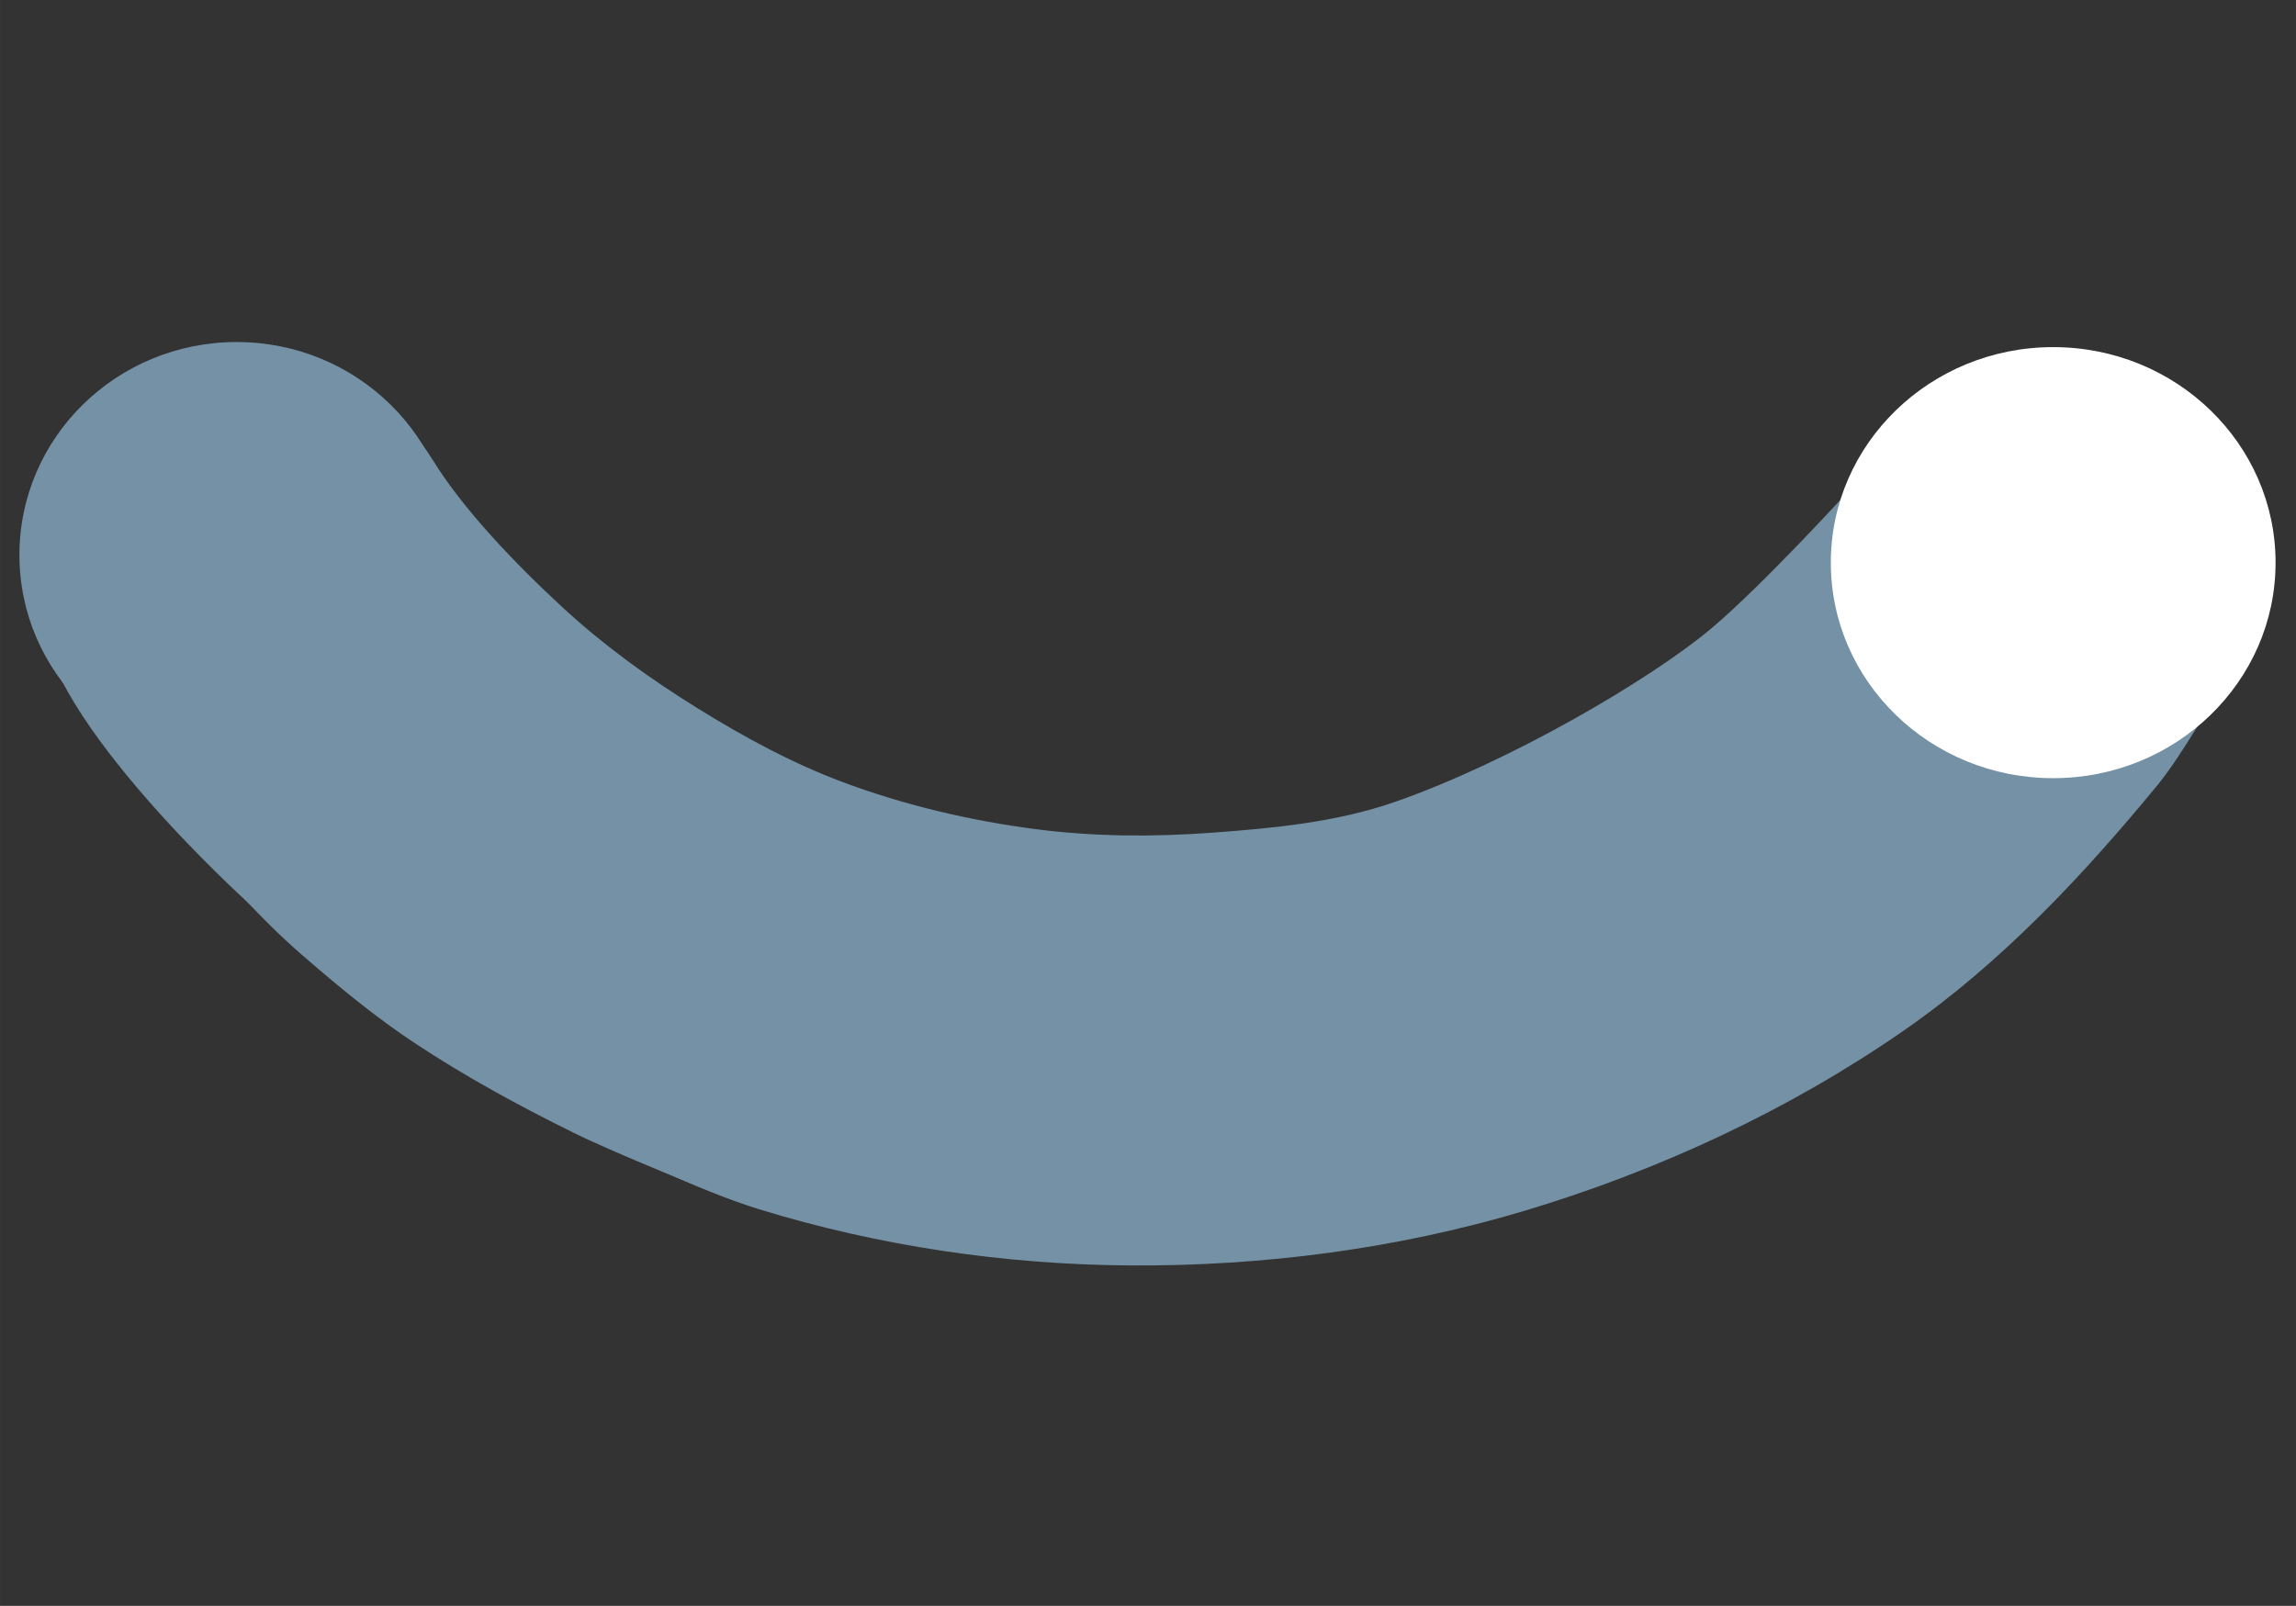 <?xml version="1.0" encoding="UTF-8" standalone="no"?>
<!-- Created with Inkscape (http://www.inkscape.org/) -->

<svg
   width="622.176"
   height="435.243"
   viewBox="43 109 124.435 87.049"
   version="1.1"
   id="svg1"
   xml:space="preserve"
   inkscape:version="1.3.2 (091e20e, 2023-11-25, custom)"
   sodipodi:docname="smile2.svg"
   xmlns:inkscape="http://www.inkscape.org/namespaces/inkscape"
   xmlns:sodipodi="http://sodipodi.sourceforge.net/DTD/sodipodi-0.dtd"
   xmlns="http://www.w3.org/2000/svg"
   xmlns:svg="http://www.w3.org/2000/svg"><rect x="43" y="109" width="124.435" height="87.049" fill="#333333" stroke="none"/><sodipodi:namedview
     id="namedview1"
     pagecolor="#ffffff"
     bordercolor="#000000"
     borderopacity="0.25"
     inkscape:showpageshadow="2"
     inkscape:pageopacity="0.0"
     inkscape:pagecheckerboard="0"
     inkscape:deskcolor="#d1d1d1"
     inkscape:document-units="px"
     inkscape:zoom="0.71622834"
     inkscape:cx="339.27728"
     inkscape:cy="443.99248"
     inkscape:window-width="2560"
     inkscape:window-height="1351"
     inkscape:window-x="-9"
     inkscape:window-y="-9"
     inkscape:window-maximized="1"
     inkscape:current-layer="layer1" /><defs
     id="defs1" /><g
     inkscape:label="Layer 1"
     inkscape:groupmode="layer"
     id="layer1"><ellipse
       style="fill:#7491a6;fill-opacity:1;stroke-width:0.26"
       id="ellipse5"
       cx="55.827"
       cy="139.084"
       rx="11.775"
       ry="11.544" /><path
       style="fill:#7491a6;fill-opacity:1;stroke-width:0.265"
       d="m 45.253,142.408 c 0.196,5.564 11.082,15.423 11.082,15.423 l 9.697,8.035 c 0,0 11.706,6.712 18.101,8.681 6.487,1.997 13.346,3.005 20.133,3.048 7.179,0.045 14.456,-0.898 21.334,-2.955 7.282,-2.179 14.35,-5.457 20.595,-9.789 5.246,-3.64 9.708,-8.392 13.761,-13.327 1.296,-1.578 3.324,-5.144 3.324,-5.144 l -20.225,-10.621 c 0,0 -4.554,4.986 -7.296,7.296 -3.307,2.786 -11.008,7.278 -17.178,9.42 -3.155,1.095 -6.551,1.417 -9.882,1.662 -3.163,0.233 -6.367,0.22 -9.512,-0.185 -3.518,-0.453 -7.015,-1.269 -10.344,-2.494 -2.817,-1.036 -5.484,-2.482 -8.035,-4.064 -2.58,-1.599 -5.065,-3.391 -7.296,-5.449 -2.615,-2.412 -5.411,-5.342 -7.057,-8.008 -6.424,-10.408 -21.451,1.414 -21.203,8.47 z"
       id="path10"
       sodipodi:nodetypes="sccaaaaaccsaaaaaass" /><ellipse
       style="fill:#ffffff;fill-opacity:1;stroke-width:0.265"
       id="path4"
       cx="154.276"
       cy="139.499"
       rx="12.052"
       ry="11.683" /><path
       style="fill:#7491a6;fill-opacity:1;stroke-width:0.265"
       d="m 56.405,157.901 c 1.702,1.78 2.52,2.493 3.869,3.641 1.666,1.419 3.38,2.794 5.205,4.002 2.742,1.815 5.641,3.393 8.589,4.849 2.461,1.215 7.573,3.232 7.573,3.232 L 71.481,156.446 c 0,0 -18.428,-2.049 -15.077,1.455 z"
       id="path11"
       sodipodi:nodetypes="saaaccs" /></g></svg>
